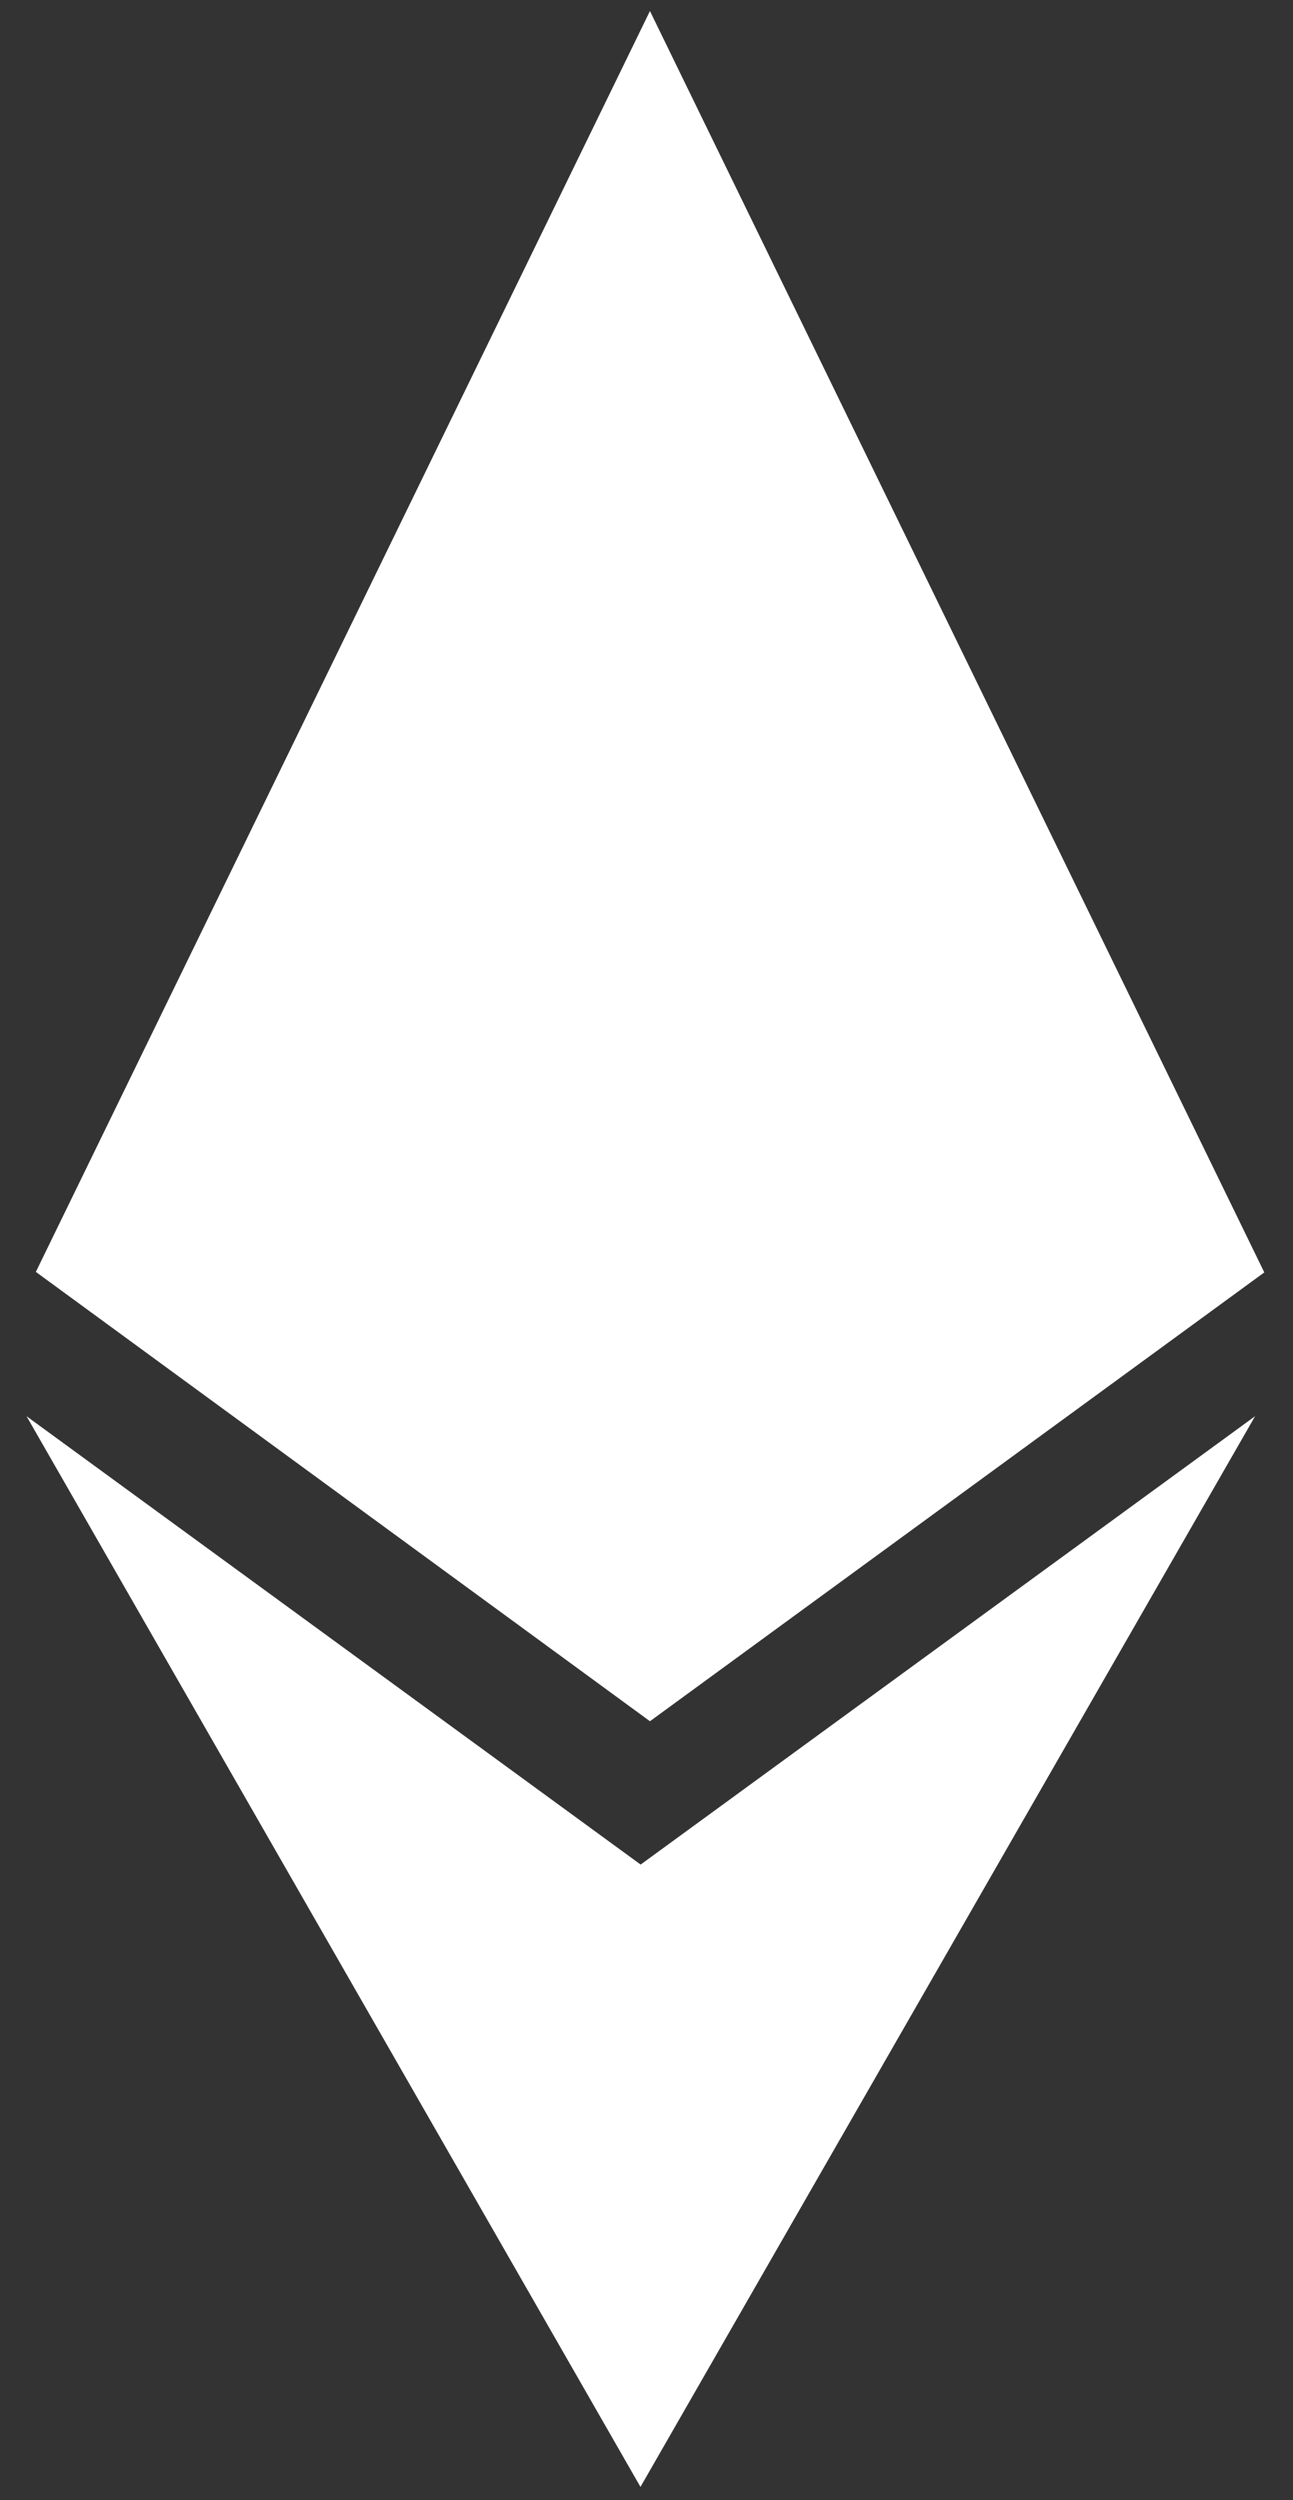 <svg width="15" height="29" viewBox="0 0 15 29" fill="none" xmlns="http://www.w3.org/2000/svg">
<rect x="0" y="0" width="15" height="29" fill="#333333" stroke="none"/>
<path d="M7.434 21.629L0.308 16.427L7.43 28.846L14.56 16.427L7.43 21.629H7.434ZM7.54 0.128L0.416 14.753L7.54 19.965L14.667 14.759L7.54 0.128Z" fill="white"/>
</svg>
